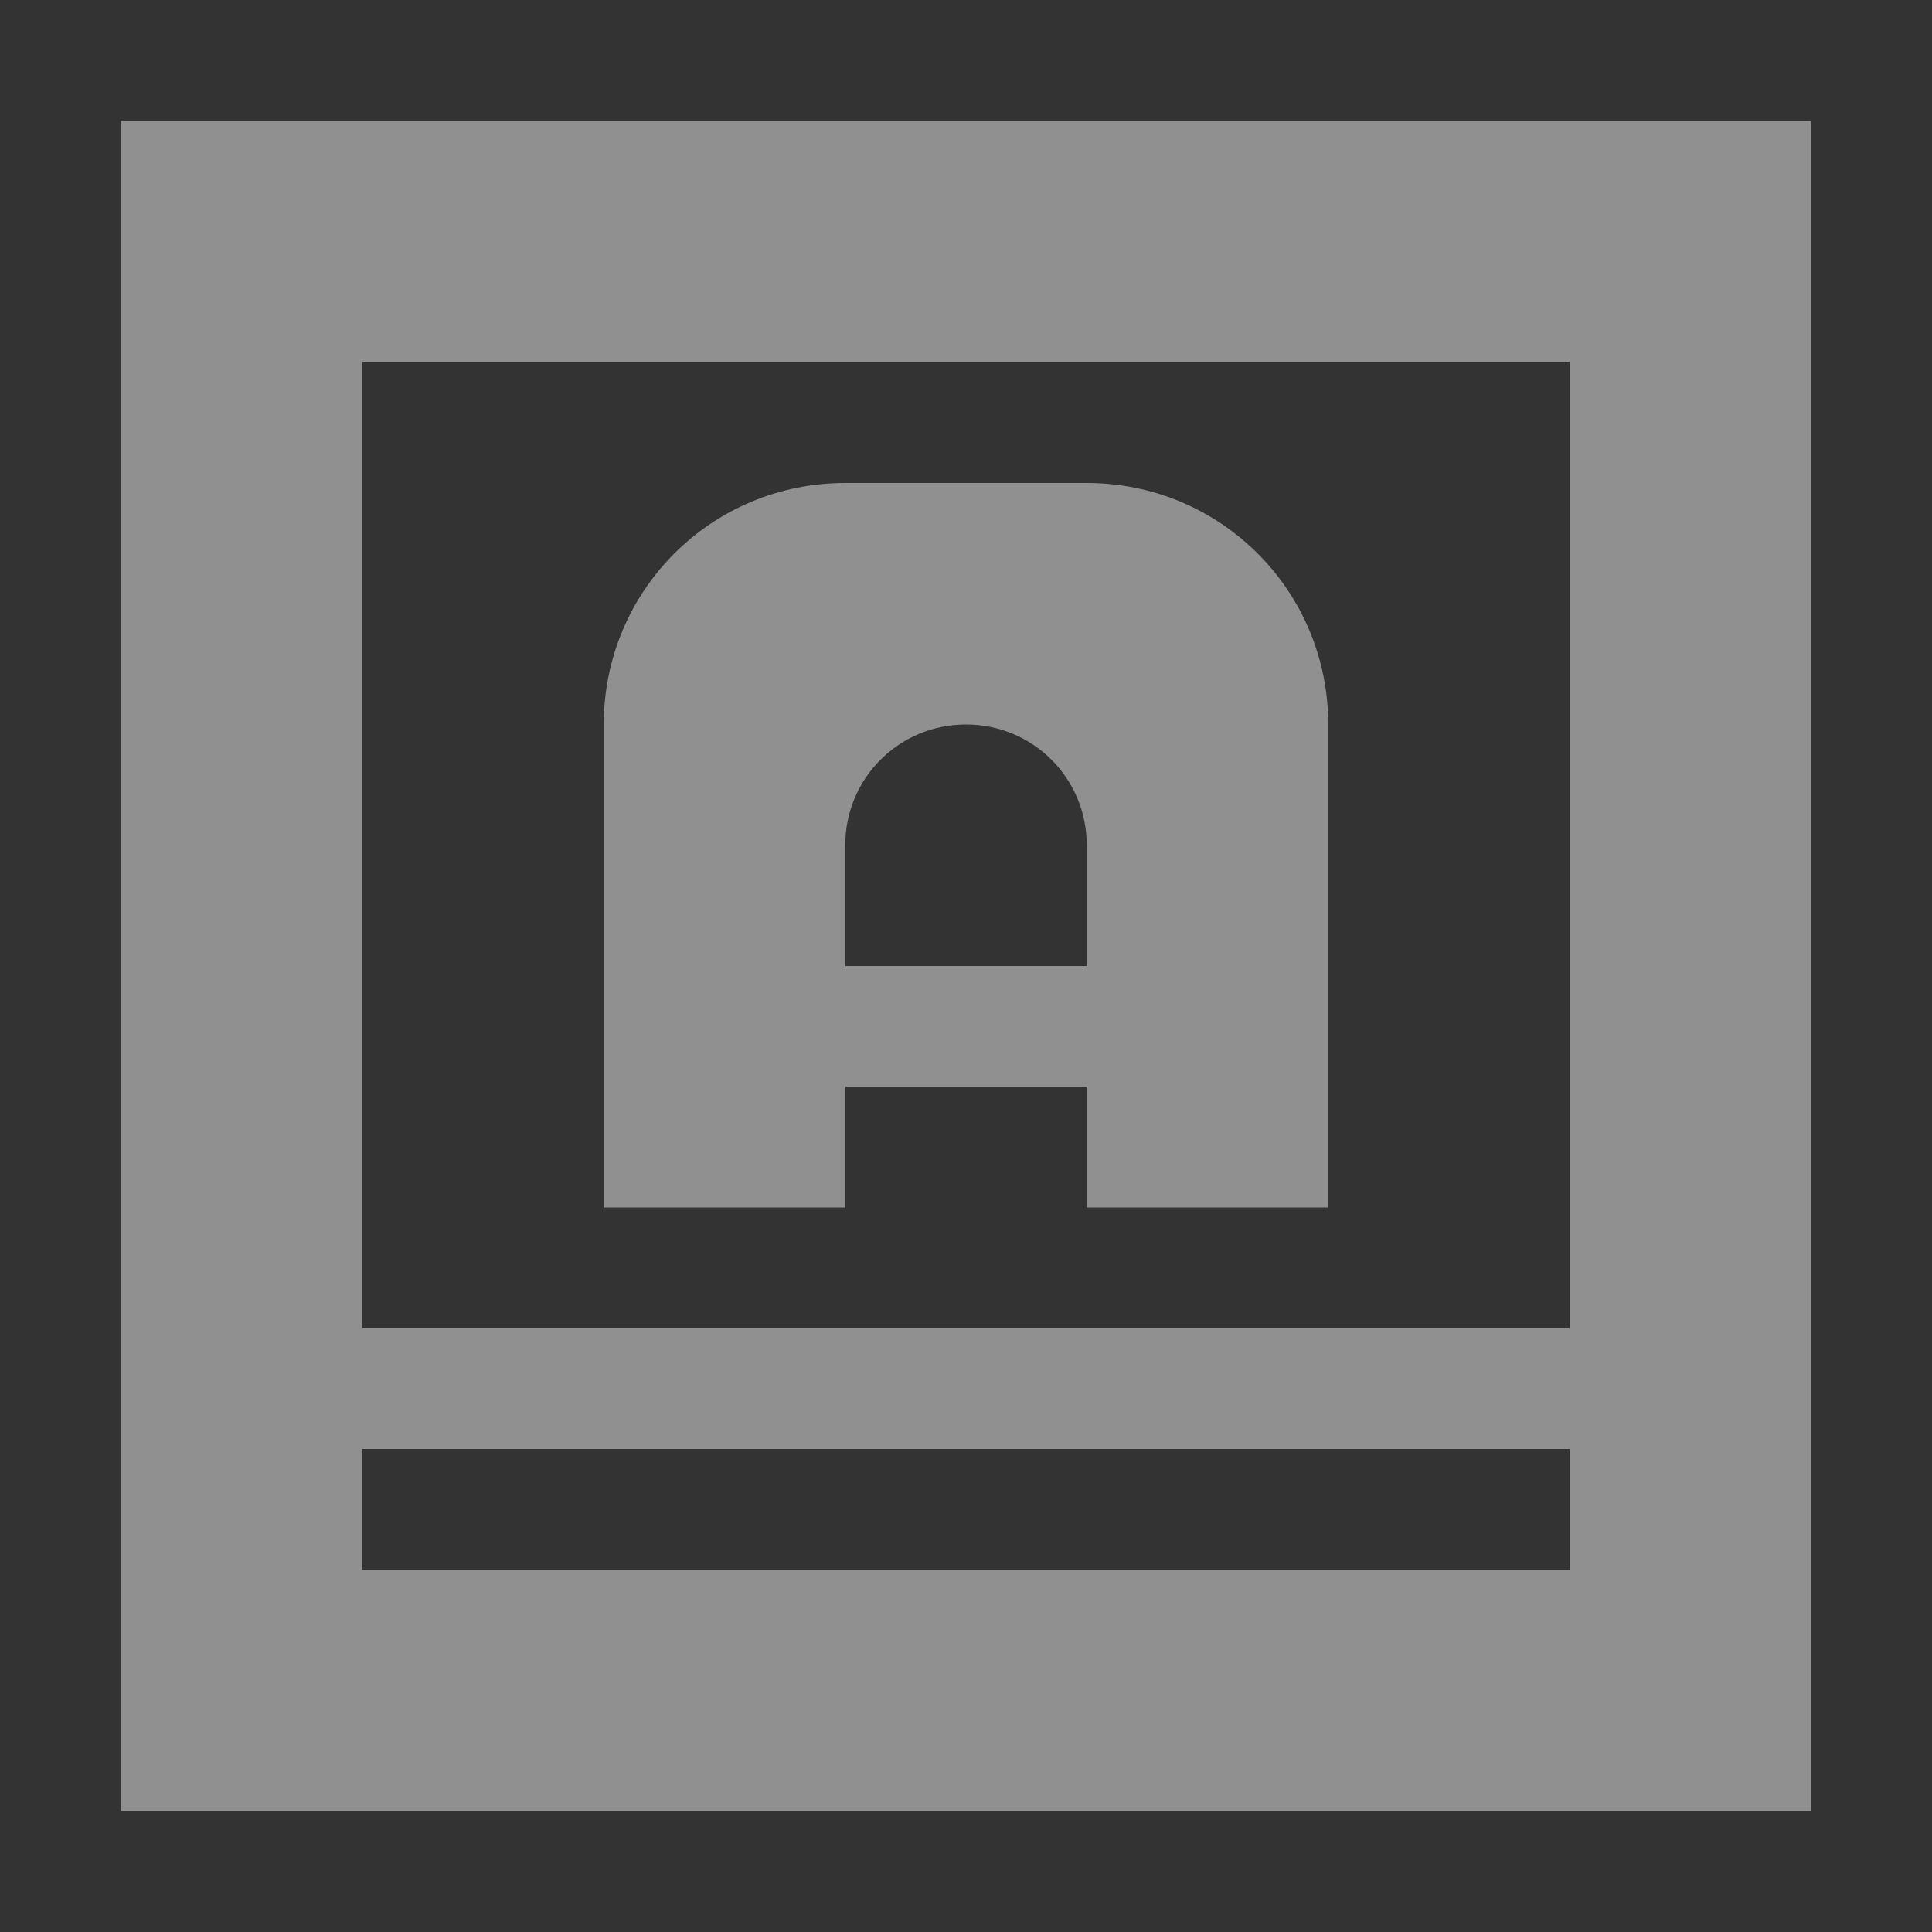 
<svg xmlns="http://www.w3.org/2000/svg" xmlns:xlink="http://www.w3.org/1999/xlink" width="16px" height="16px" viewBox="0 0 16 16" version="1.1">
<rect x="0" y="0" width="16" height="16" fill="#333333" stroke="none"/>
<g id="surface1">
<defs>
  <style id="current-color-scheme" type="text/css">
   .ColorScheme-Text { color:#eeeeee; } .ColorScheme-Highlight { color:#424242; }
  </style>
 </defs>
<path style="fill:currentColor;fill-opacity:0.5" class="ColorScheme-Text" d="M 1 1 L 1 15 L 15 15 L 15 1 Z M 3 3 L 13 3 L 13 11 L 3 11 Z M 7 4 C 5.891 4 5 4.891 5 6 L 5 10 L 7 10 L 7 9 L 9 9 L 9 10 L 11 10 L 11 6 C 11 4.891 10.109 4 9 4 Z M 8 6 C 8.555 6 9 6.445 9 7 L 9 8 L 7 8 L 7 7 C 7 6.445 7.445 6 8 6 Z M 3 12 L 13 12 L 13 13 L 3 13 Z M 3 12 "/>
</g>
</svg>
